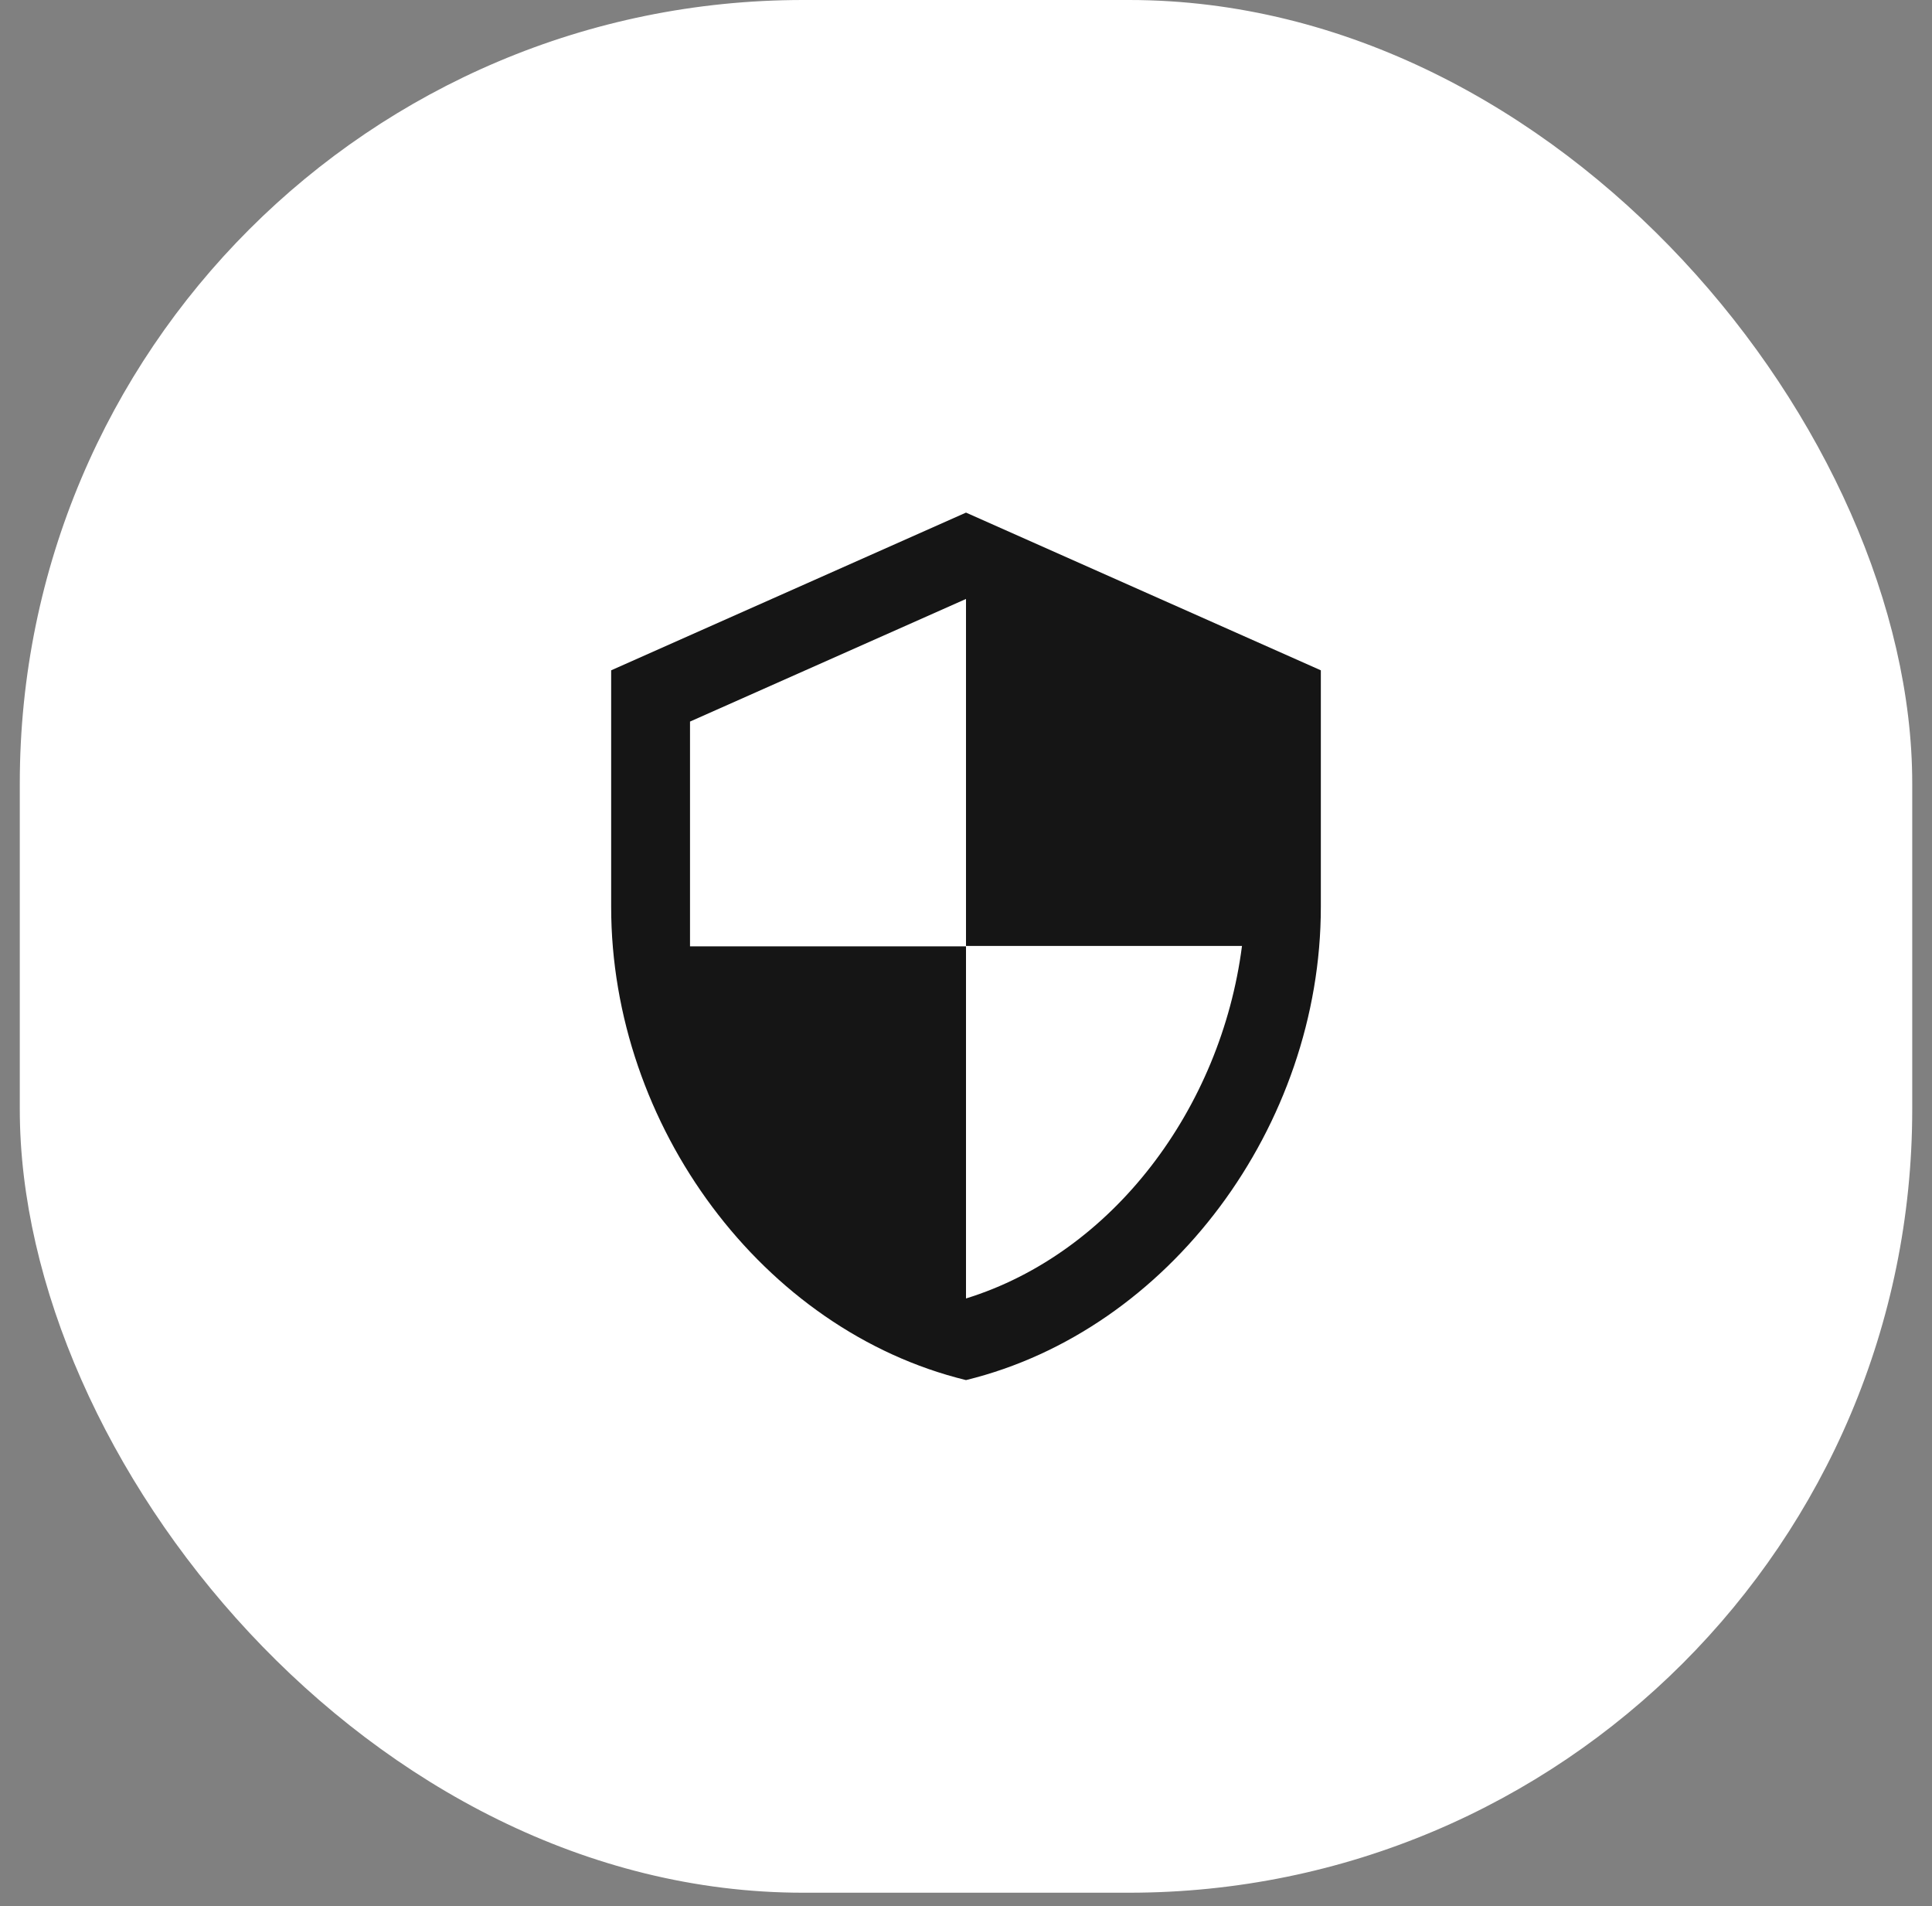 <svg width="74" height="73" viewBox="0 0 74 73" fill="none" xmlns="http://www.w3.org/2000/svg">
<rect x="0" y="0" width="74" height="73" fill="#808080" stroke="none"/>
<rect x="0.758" width="72.485" height="72.485" rx="30" fill="white"/>
<path fill-rule="evenodd" clip-rule="evenodd" d="M37 19.631L23.409 25.671V34.732C23.409 43.113 29.208 50.95 37 52.853C44.792 50.95 50.591 43.113 50.591 34.732V25.671L37 19.631ZM37 36.227H47.571C46.77 42.448 42.617 47.99 37 49.727V36.242H26.429V27.634L37 22.938V36.227Z" fill="#151515"/>
</svg>
